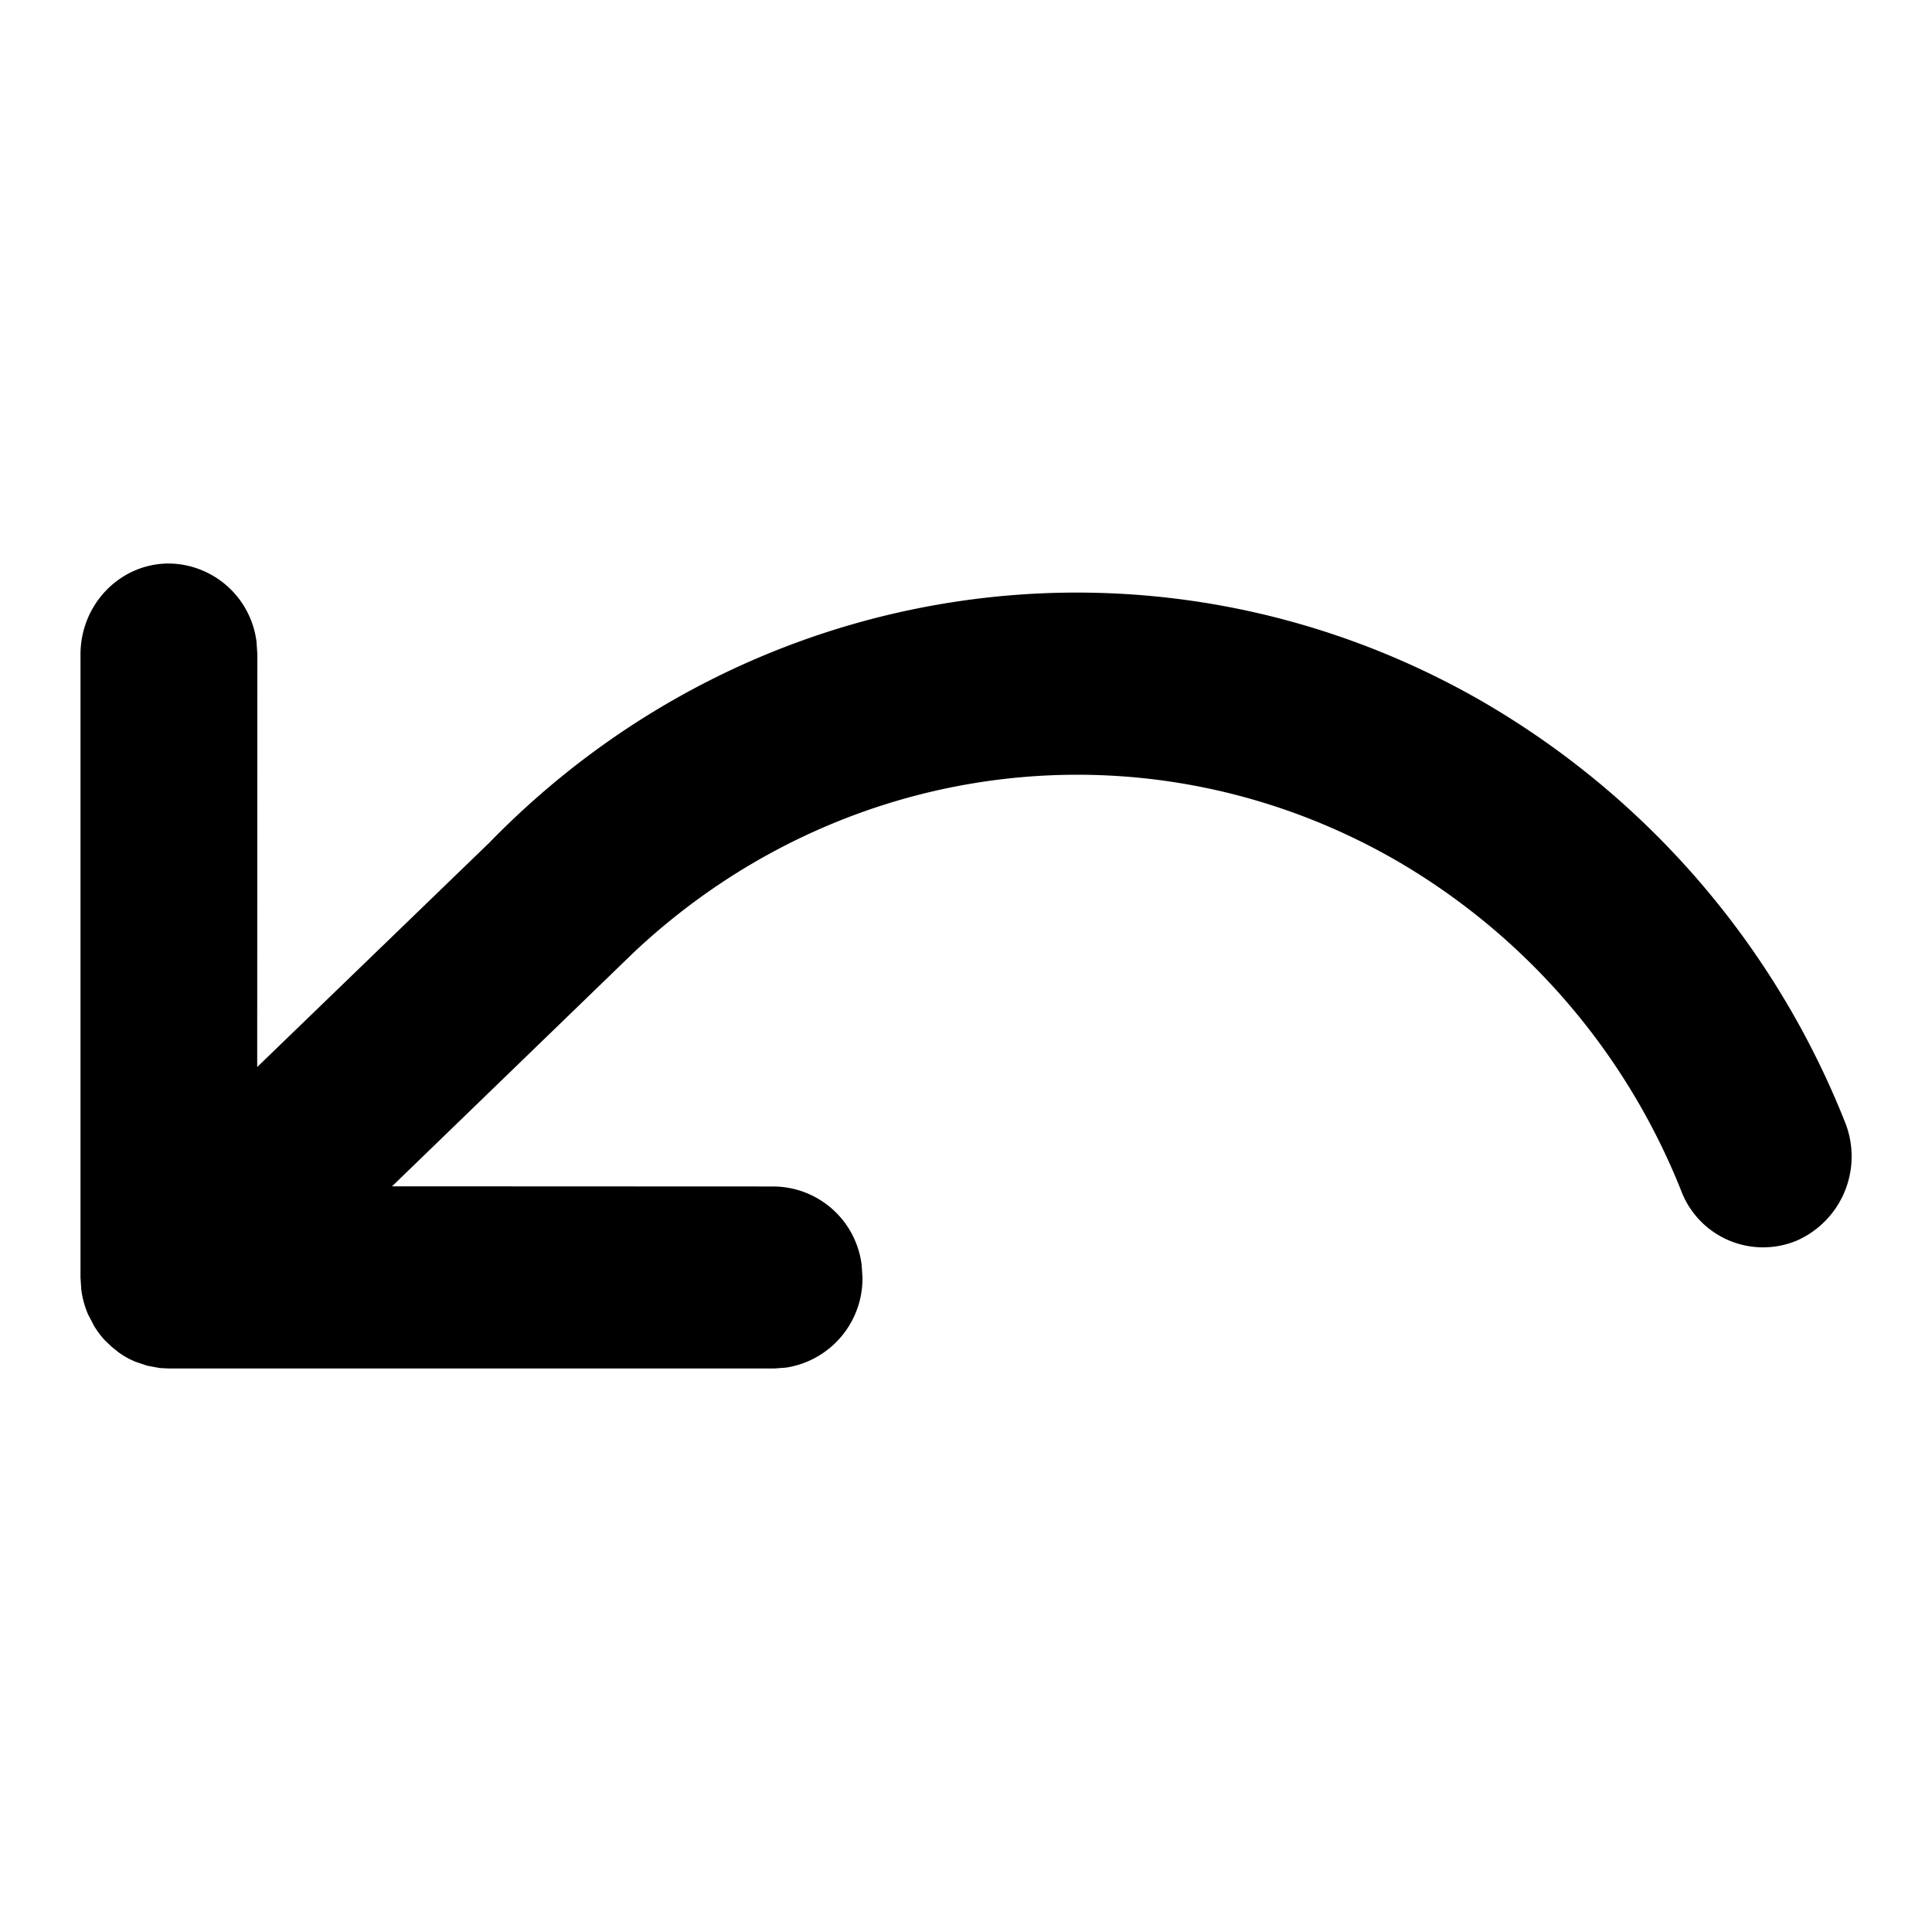 <svg xmlns="http://www.w3.org/2000/svg" width="24" height="24" viewBox="0 0 24 24">
  <path d="M2.098 7a1.11 1.11 0 011.089.977l.01.154-.002 5.124 2.884-2.787c3.254-3.344 8.265-4.07 12.29-1.78a10.518 10.518 0 014.548 5.246 1.143 1.143 0 01-.596 1.477 1.088 1.088 0 01-1.435-.614 8.278 8.278 0 00-3.58-4.13C14.242 8.925 10.454 9.4 7.87 11.834l-3 2.903 4.746.002a1.11 1.11 0 011.088.977l.01.153a1.12 1.12 0 01-.95 1.12L9.617 17H2.098l-.115-.006-.155-.029-.148-.05-.066-.03a1.072 1.072 0 01-.14-.085l-.087-.07-.09-.086a1.133 1.133 0 01-.13-.176l-.073-.14a1.15 1.15 0 01-.084-.305L1 15.869V8.131C1 7.506 1.492 7 2.098 7z"/>
</svg>
